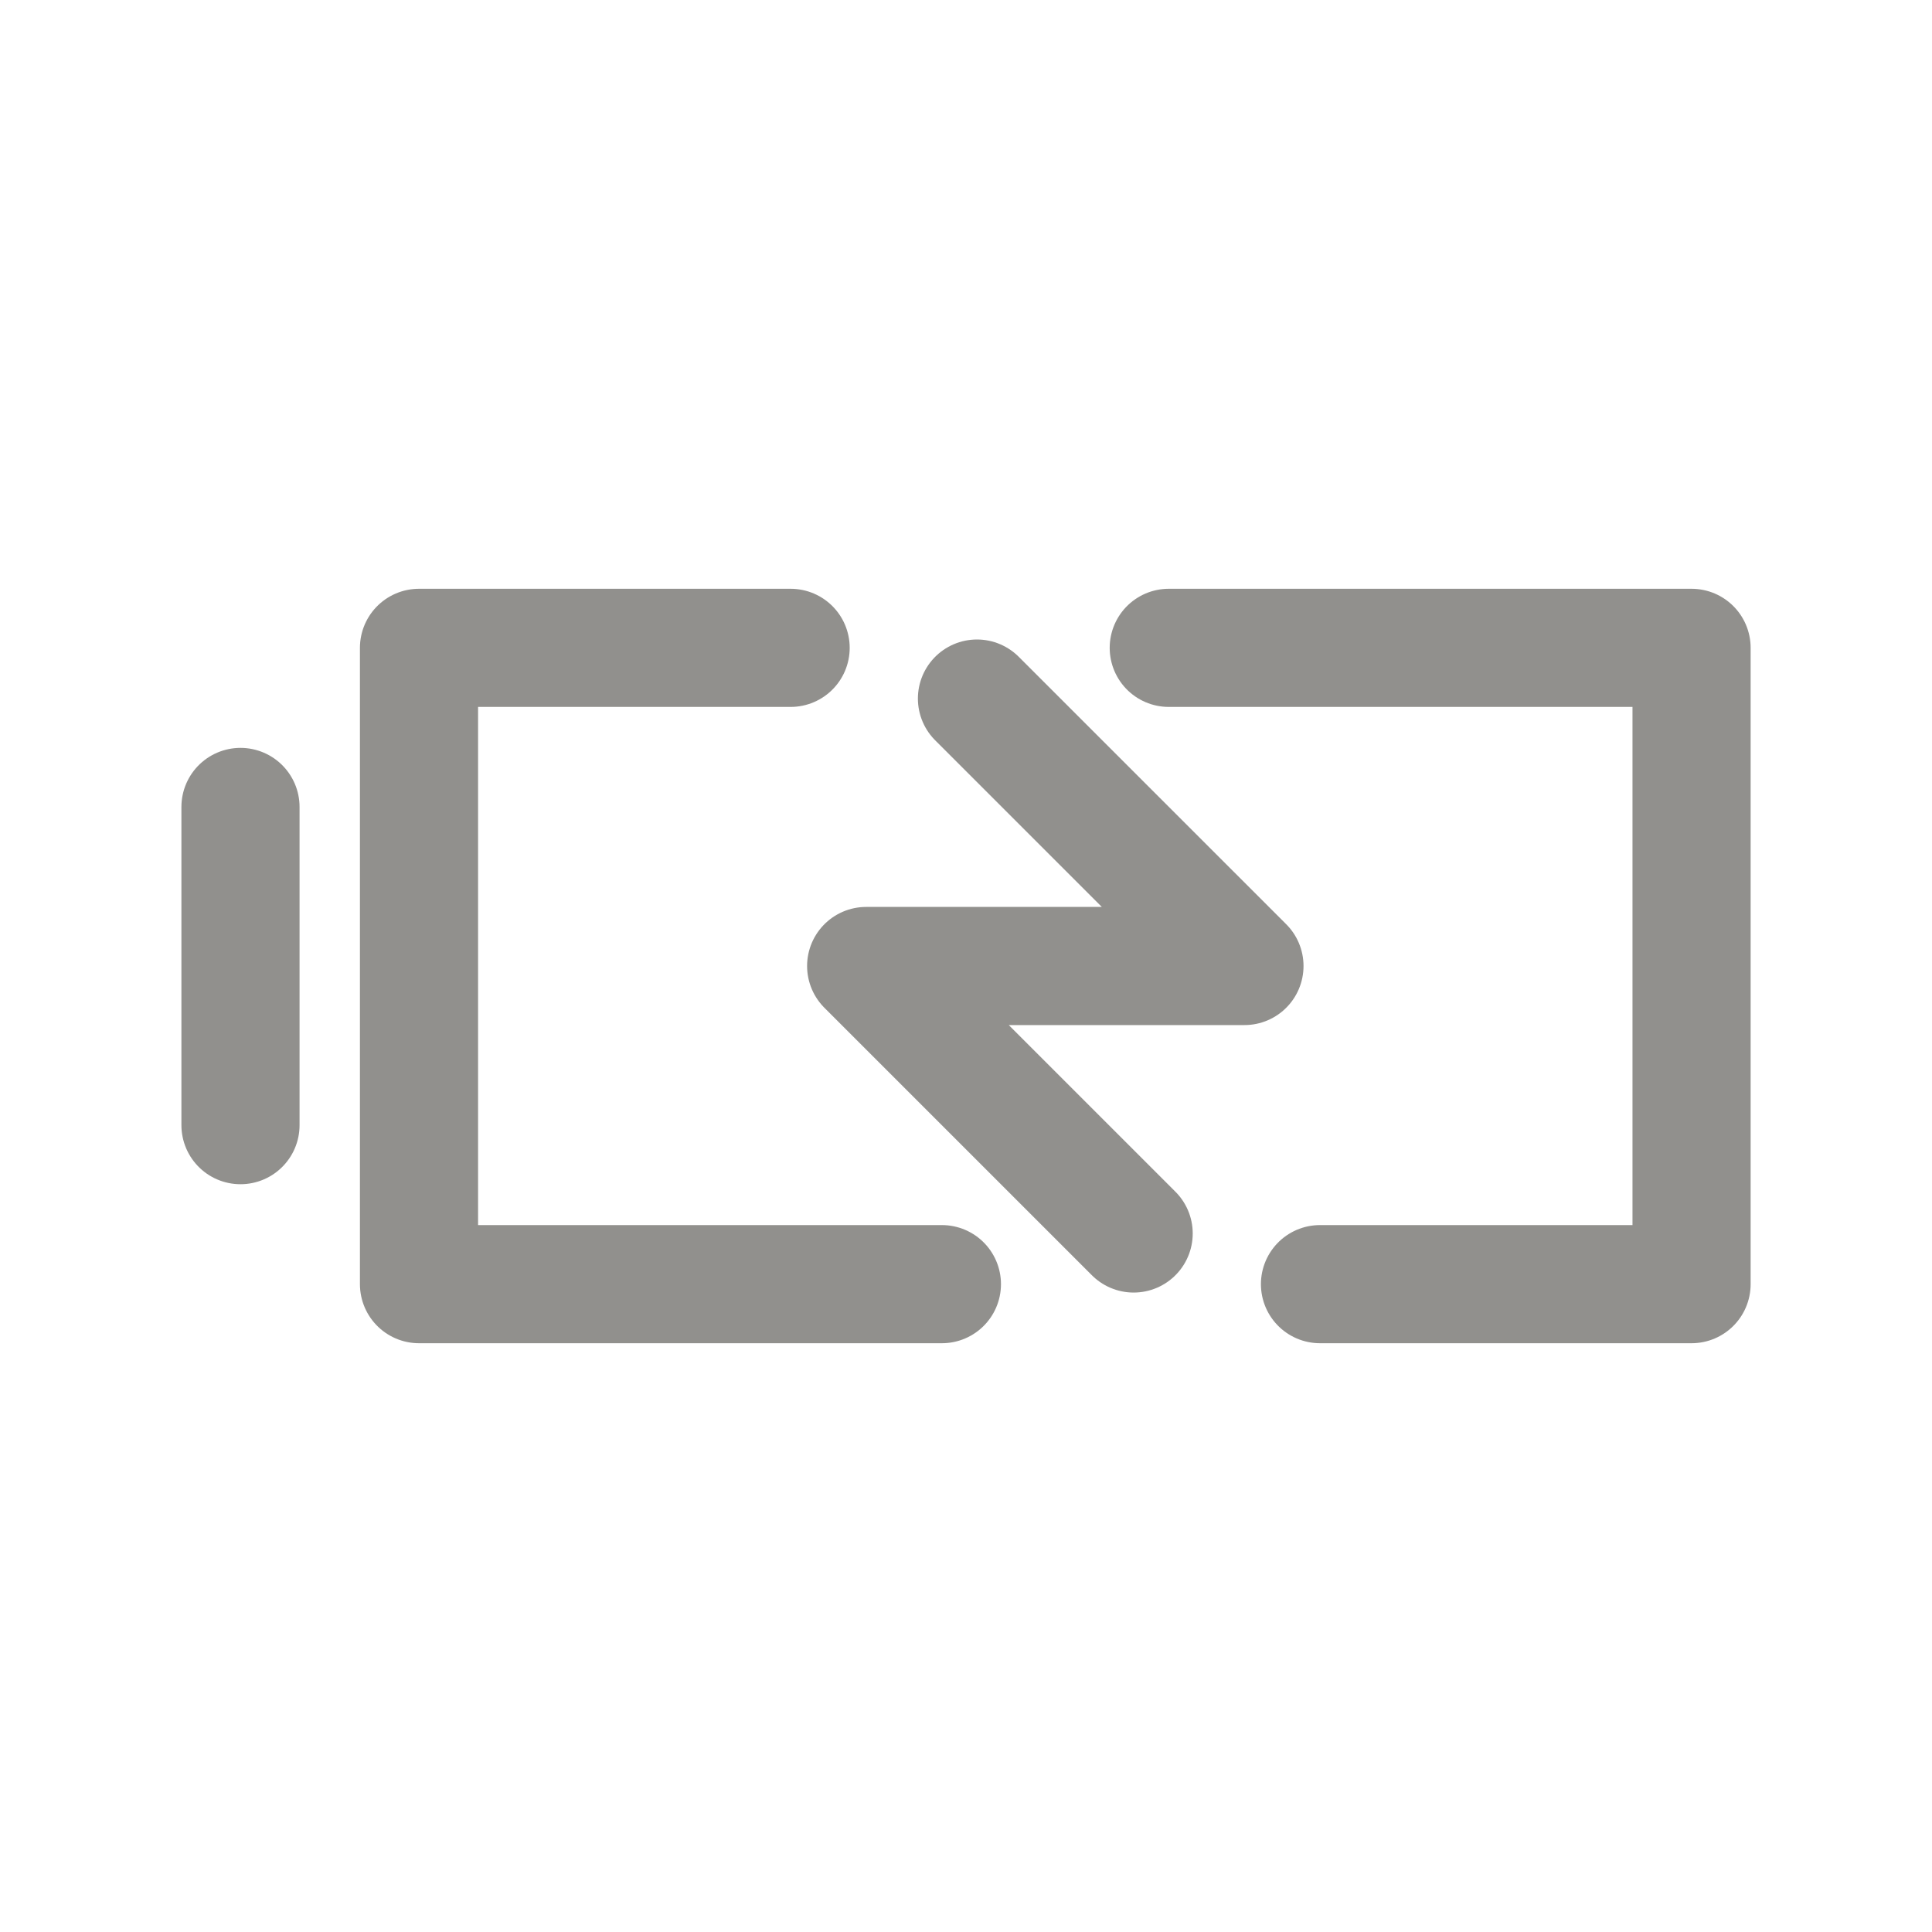 <!-- Generated by IcoMoon.io -->
<svg version="1.1" xmlns="http://www.w3.org/2000/svg" width="40" height="40" viewBox="0 0 40 40">
<title>ut-charging</title>
<path fill="none" stroke-linejoin="round" stroke-linecap="round" stroke-miterlimit="10" stroke-width="2.446" stroke="#91908d" d="M4.979 16.707v6.588"></path>
<path fill="none" stroke-linejoin="round" stroke-linecap="round" stroke-miterlimit="10" stroke-width="2.446" stroke="#91908d" d="M16.369 13.413h-7.694v13.174h10.826"></path>
<path fill="none" stroke-linejoin="round" stroke-linecap="round" stroke-miterlimit="10" stroke-width="2.446" stroke="#91908d" d="M27.329 26.587h7.693v-13.174h-10.824"></path>
<path fill="none" stroke-linejoin="round" stroke-linecap="round" stroke-miterlimit="10" stroke-width="2.446" stroke="#91908d" d="M23.471 25.538l-5.538-5.538h7.832l-5.538-5.537"></path>
</svg>
